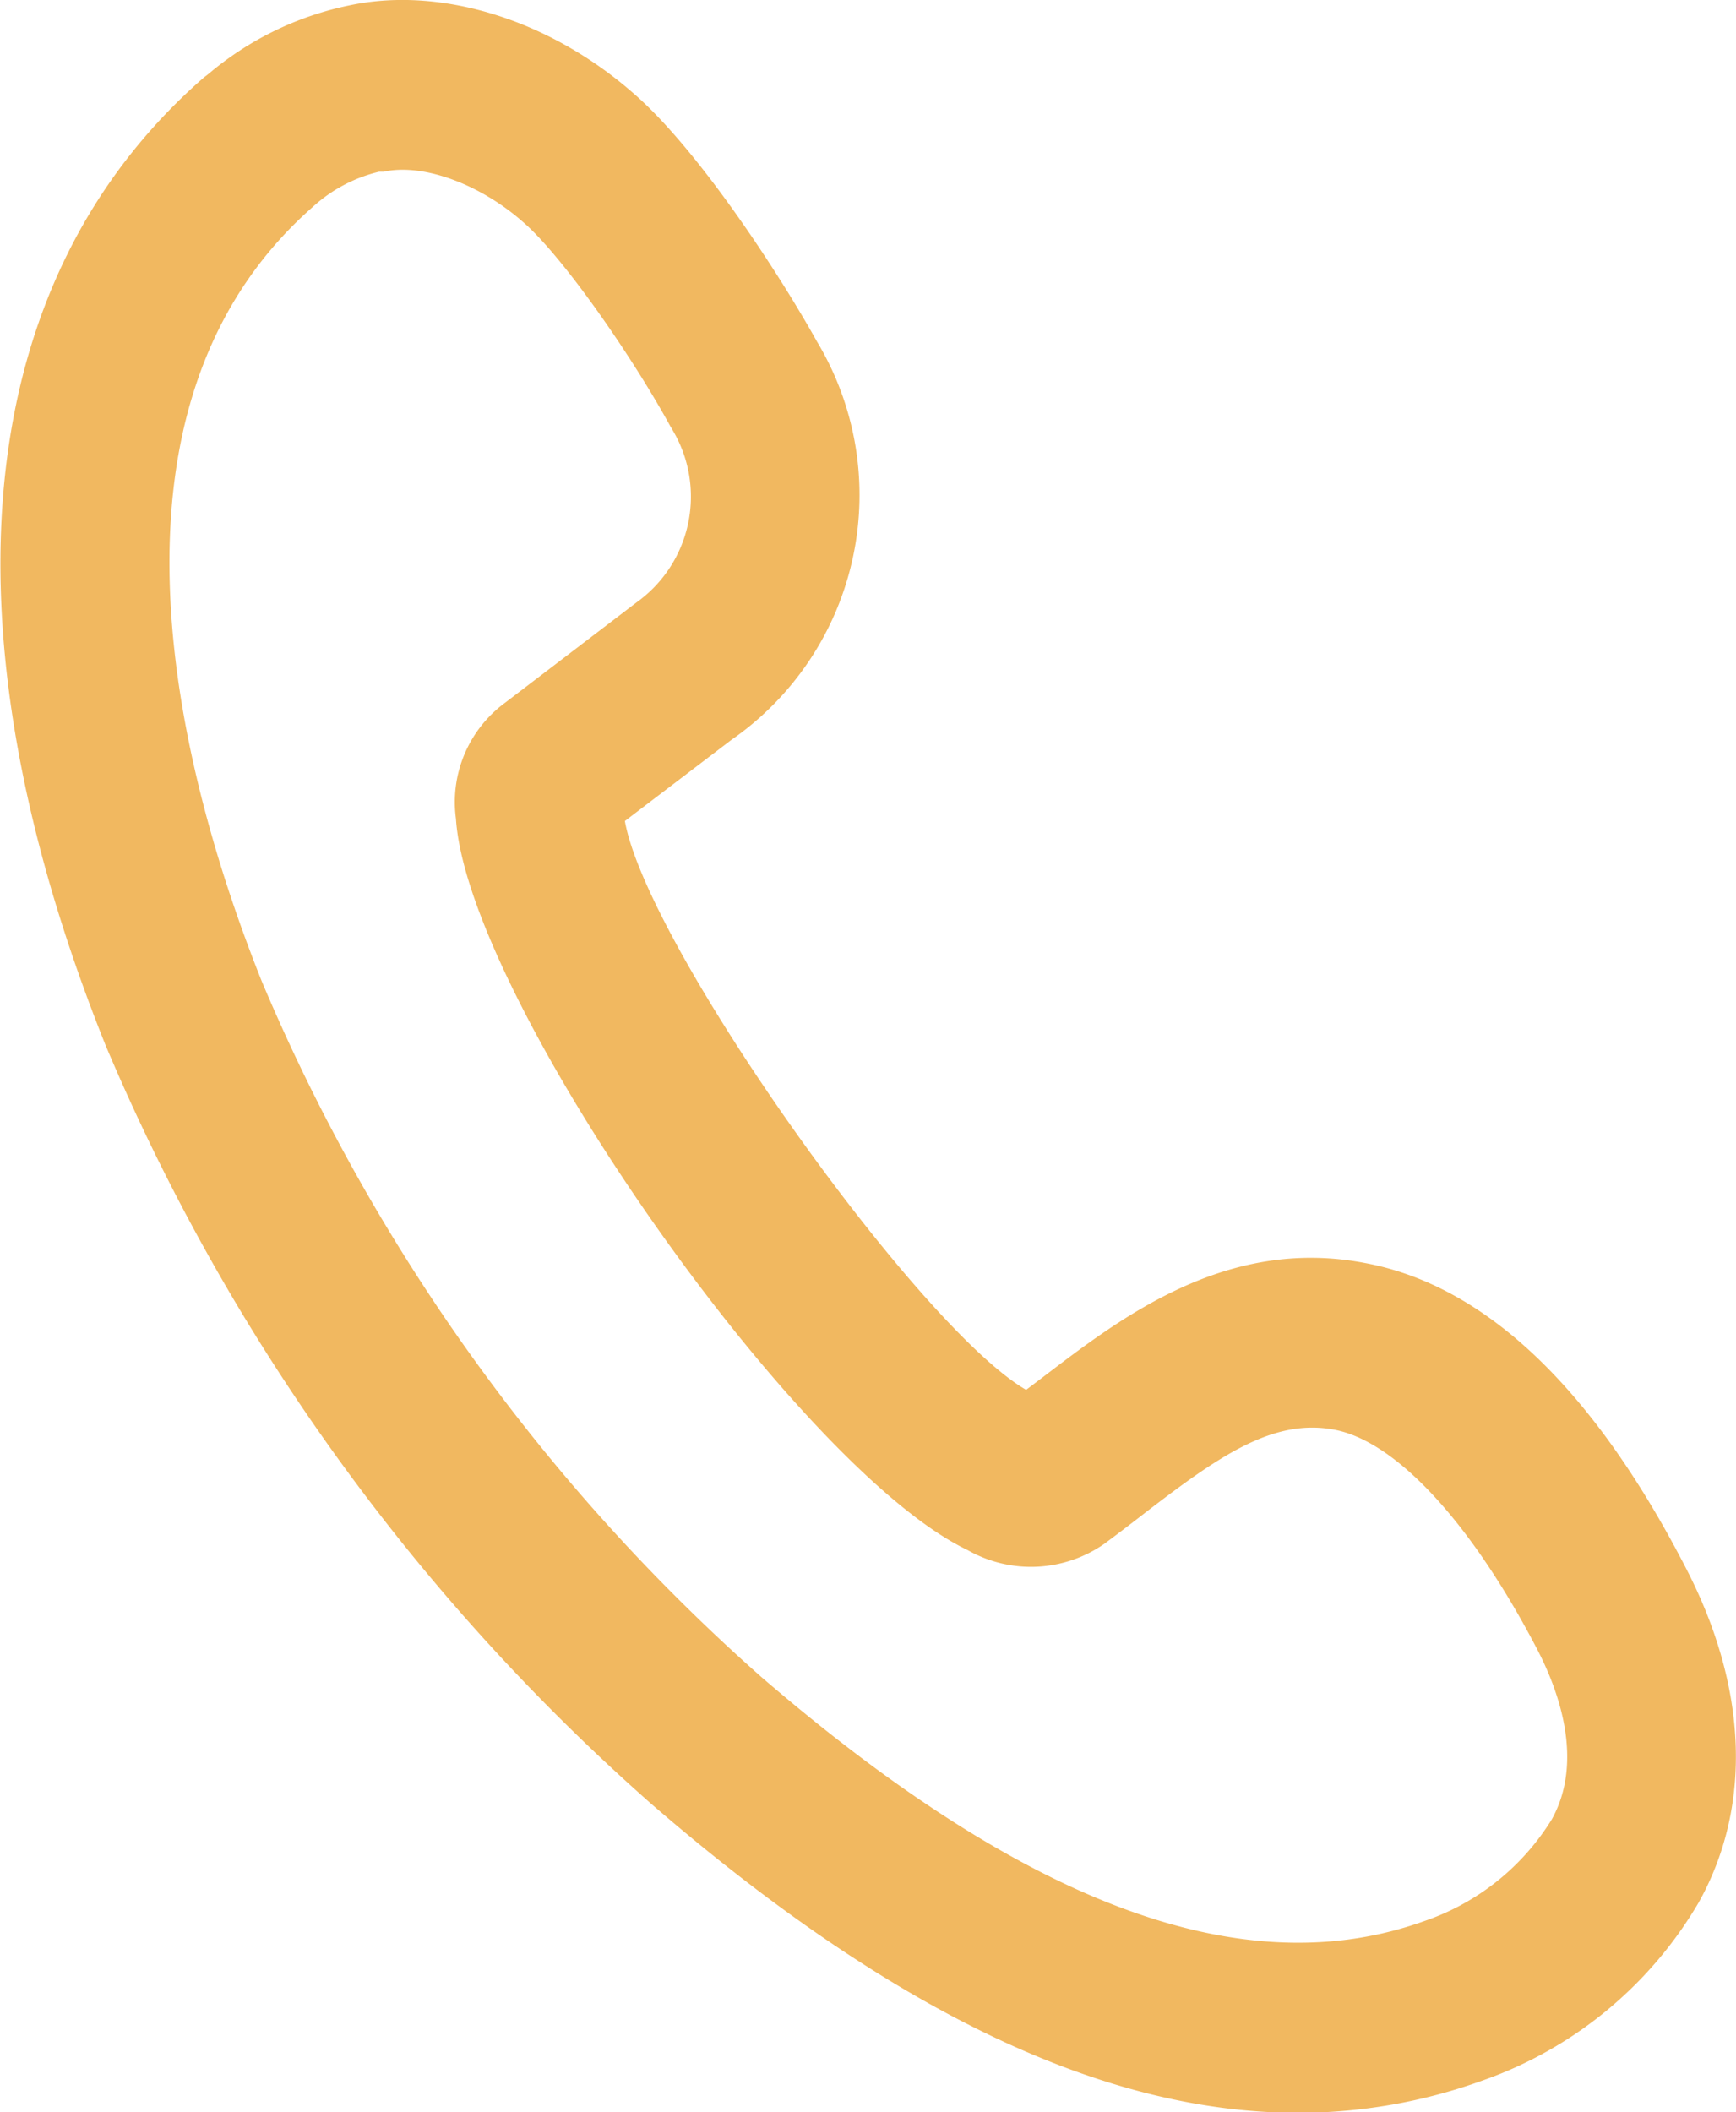 <svg xmlns="http://www.w3.org/2000/svg" viewBox="0 0 64.12 77.97"><title>ICONS_nieuwwwwww</title><path d="M62.26,57.87c-3.42-6.63-7.4-10.41-11.83-11.24-5.17-1-9.09,2.06-12,4.28l-.53.4c-4-2.31-14-16.38-14.82-21l3.94-3A11,11,0,0,0,30.17,12.6c-1.45-2.6-4.43-7.14-6.79-9.17C20.28.72,16.27-.52,12.9.2A11.7,11.7,0,0,0,7.7,2.73l-.17.13C-1,10.3-2.35,23,3.9,38.59a77.45,77.45,0,0,0,20.15,28C32.86,74.21,40.74,78,47.93,78a20,20,0,0,0,6.82-1.19,15,15,0,0,0,8-6.59C64.73,66.66,64.55,62.28,62.26,57.87Zm-4.94,9.29a8.9,8.9,0,0,1-4.68,3.75c-6.67,2.41-14.69-.54-24.52-9A71.12,71.12,0,0,1,9.67,36.23C6.69,28.78,3,15.17,11.54,7.65A5.55,5.55,0,0,1,14,6.34l.17,0c1.42-.32,3.52.43,5.13,1.84,1.45,1.24,4,4.9,5.45,7.54l.07.12a4.8,4.8,0,0,1-1.31,6.4l-4.85,3.7a4.55,4.55,0,0,0-1.82,4.28c.42,6.59,12.6,24,18.89,27A4.74,4.74,0,0,0,40.78,57q.73-.54,1.5-1.14c2.77-2.13,4.75-3.5,7-3.08s5,3.35,7.44,8C57.64,62.51,58.48,65.06,57.32,67.16Z" fill="#f1b860"/></svg>